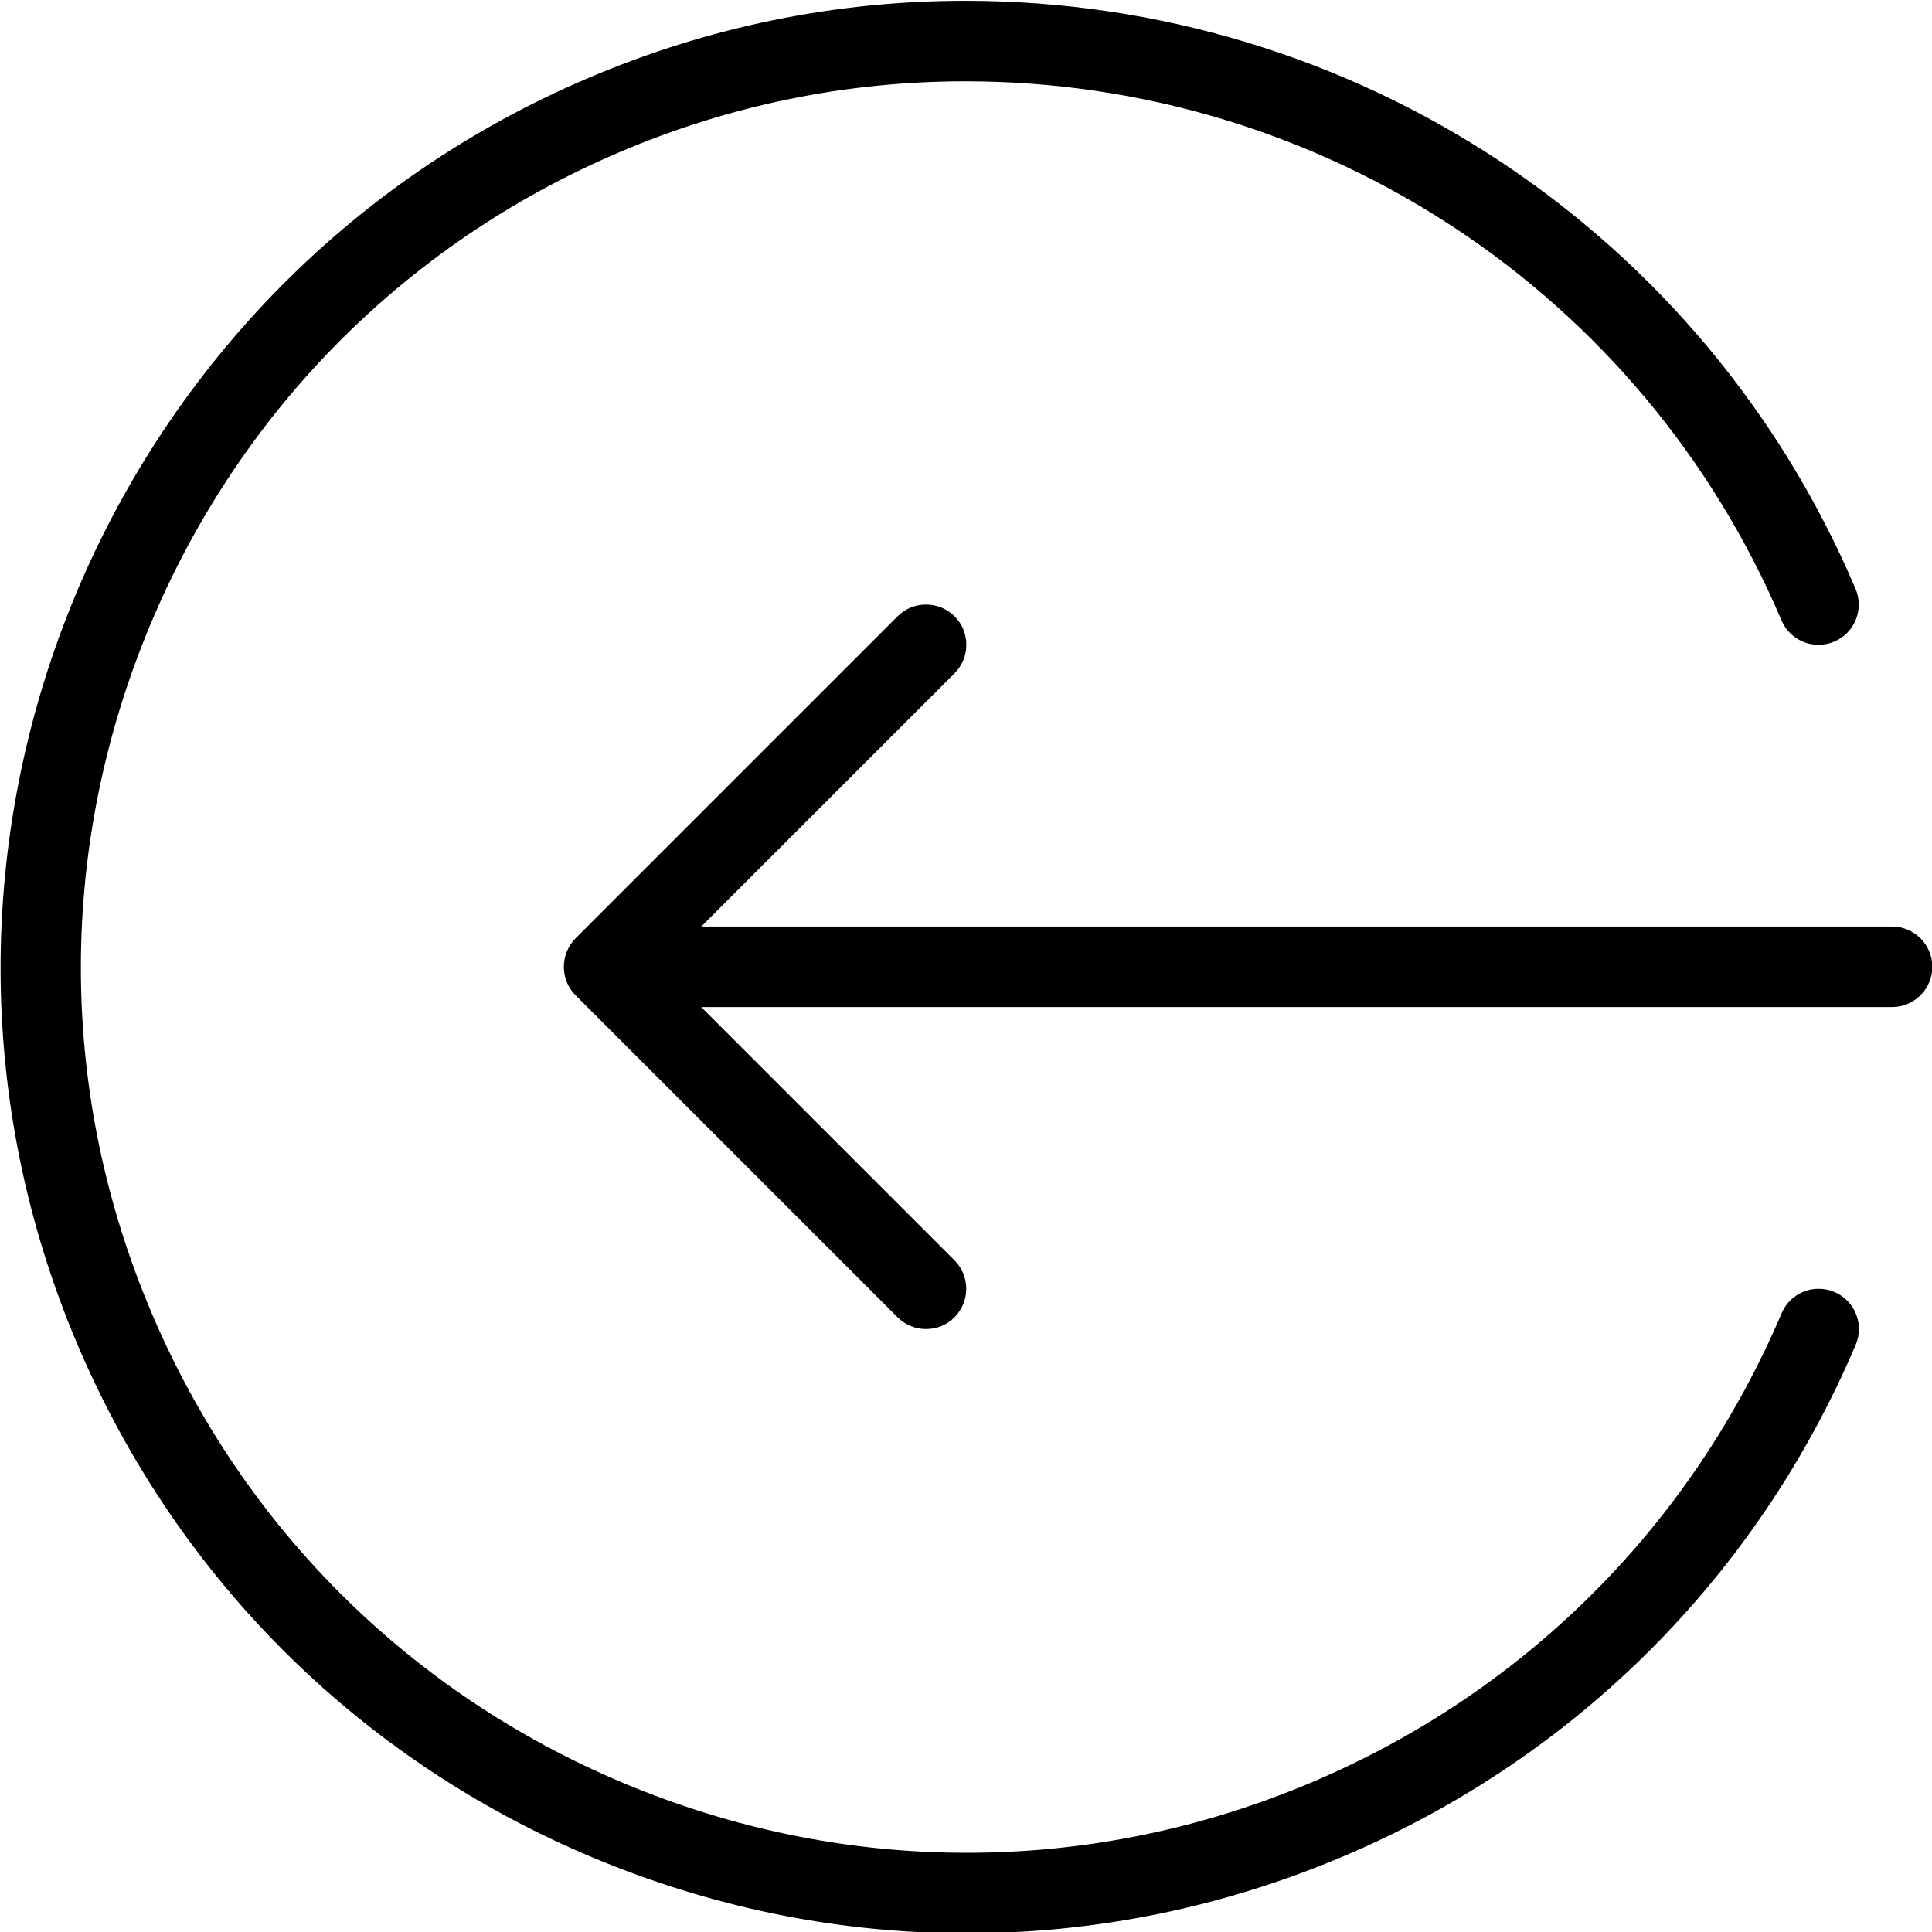 <?xml version="1.0" encoding="utf-8"?>
<!-- Generator: Adobe Illustrator 22.1.0, SVG Export Plug-In . SVG Version: 6.00 Build 0)  -->
<svg version="1.1" id="Layer_1" xmlns="http://www.w3.org/2000/svg" xmlns:xlink="http://www.w3.org/1999/xlink" x="0px" y="0px"
	 viewBox="0 0 24 24" style="enable-background:new 0 0 24 24;" xml:space="preserve">
<g>
	<title>login</title>
	<path d="M12.009,24.016c-1.536,0-3.046-0.295-4.49-0.877c-2.973-1.199-5.301-3.484-6.555-6.433
		c-2.589-6.089,0.258-13.15,6.348-15.739c1.493-0.635,3.067-0.957,4.679-0.957c4.832,0,9.173,2.867,11.059,7.304
		c0.052,0.123,0.054,0.259,0.004,0.383c-0.05,0.124-0.145,0.221-0.268,0.273c-0.062,0.027-0.128,0.04-0.196,0.04
		c-0.201,0-0.382-0.12-0.46-0.305C20.401,3.638,16.421,1.01,11.992,1.01c-1.477,0-2.92,0.295-4.289,0.877
		c-2.699,1.148-4.792,3.282-5.892,6.01c-1.1,2.728-1.074,5.717,0.074,8.417c1.15,2.704,3.284,4.799,6.009,5.897
		c1.324,0.534,2.708,0.805,4.116,0.805c1.477,0,2.925-0.297,4.303-0.883c2.633-1.12,4.699-3.186,5.819-5.819
		c0.078-0.185,0.259-0.304,0.46-0.304c0.068,0,0.134,0.013,0.196,0.04c0.123,0.052,0.218,0.149,0.268,0.273
		c0.05,0.124,0.049,0.26-0.004,0.383c-1.221,2.872-3.475,5.126-6.347,6.347C15.2,23.692,13.621,24.016,12.009,24.016z"/>
	<path d="M11.504,16.51c-0.134,0-0.259-0.052-0.354-0.146l-4-4c-0.046-0.046-0.083-0.101-0.108-0.162
		c-0.05-0.122-0.05-0.261,0-0.383c0.026-0.062,0.062-0.116,0.108-0.163l4-4c0.094-0.094,0.22-0.146,0.354-0.146
		s0.259,0.052,0.354,0.146s0.146,0.22,0.146,0.354s-0.052,0.259-0.146,0.354L8.711,11.51h14.793c0.276,0,0.5,0.224,0.5,0.5
		c0,0.276-0.224,0.5-0.5,0.5H8.711l3.146,3.146c0.094,0.094,0.146,0.22,0.146,0.354s-0.052,0.259-0.146,0.354
		S11.638,16.51,11.504,16.51z"/>
</g>
</svg>
